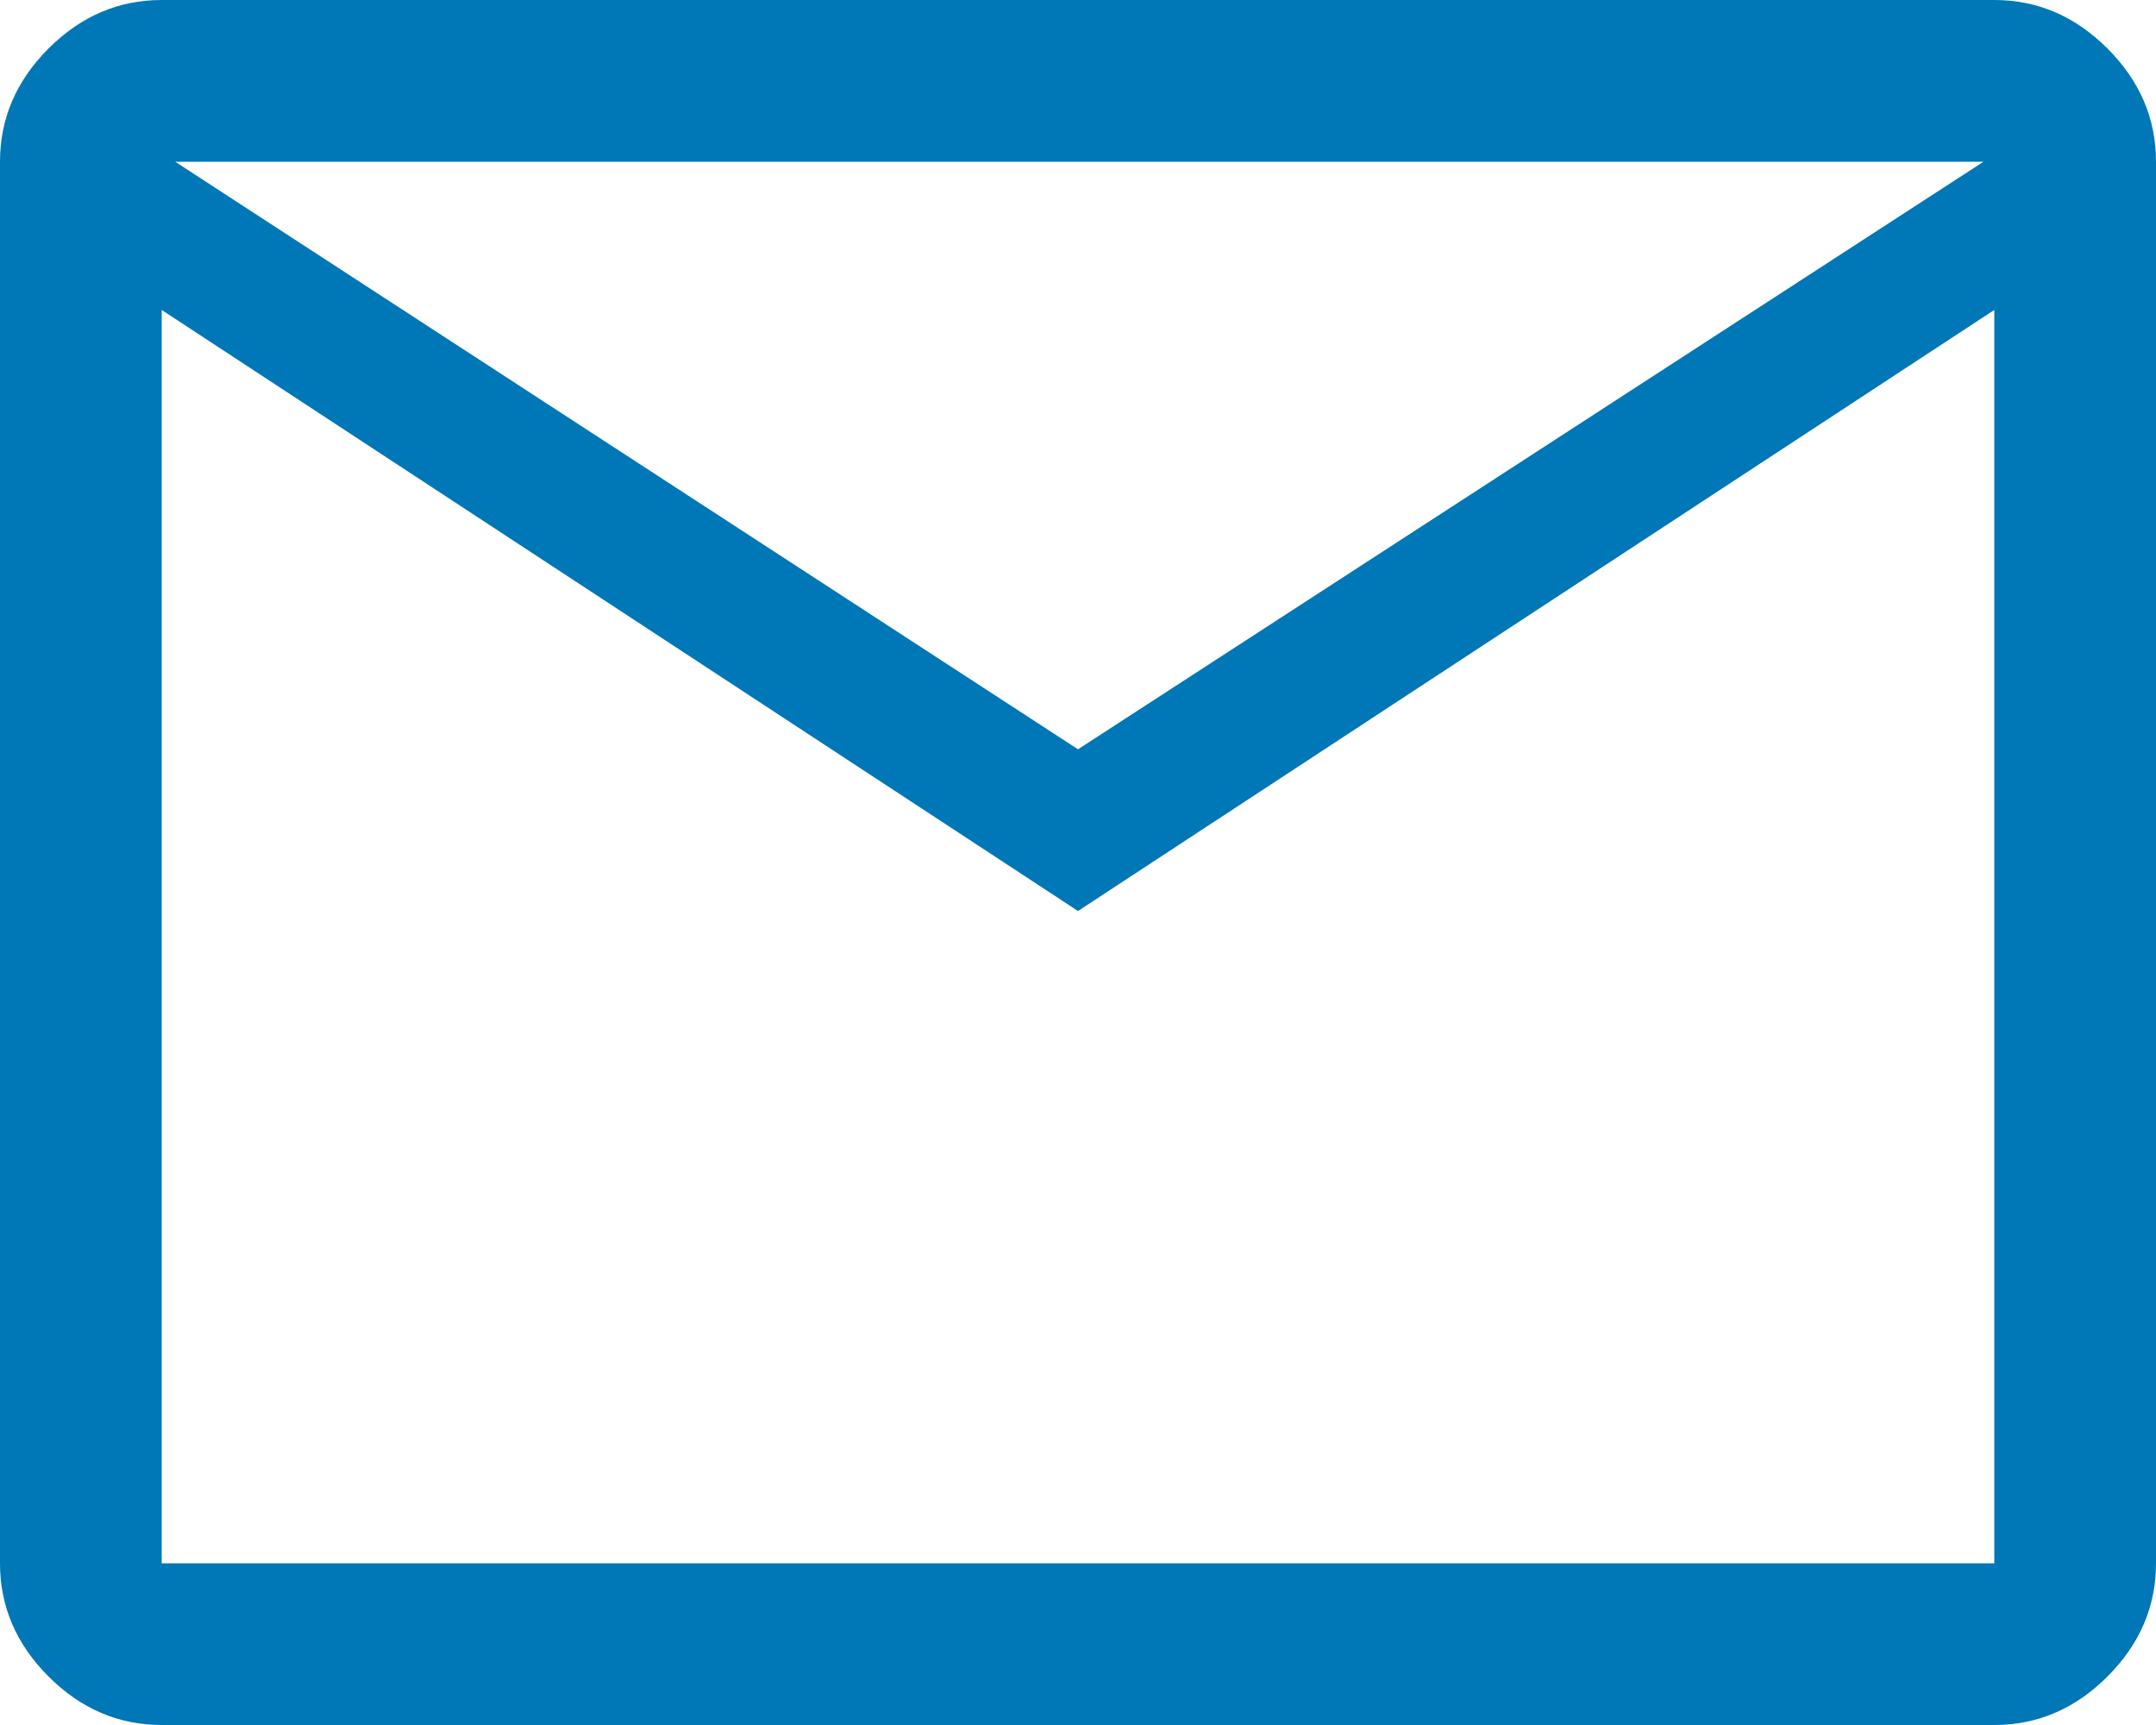 <svg width="20" height="16" viewBox="0 0 20 16" fill="none" xmlns="http://www.w3.org/2000/svg">
<path d="M1.5 16C1.1 16 0.75 15.85 0.45 15.55C0.15 15.25 0 14.9 0 14.5V1.5C0 1.1 0.15 0.75 0.45 0.45C0.75 0.15 1.1 0 1.5 0H18.5C18.9 0 19.25 0.15 19.55 0.45C19.85 0.75 20 1.1 20 1.5V14.5C20 14.9 19.85 15.25 19.55 15.55C19.25 15.85 18.9 16 18.5 16H1.5ZM10 8.45L1.5 2.875V14.5H18.5V2.875L10 8.45ZM10 6.95L18.4 1.5H1.625L10 6.95ZM1.5 2.875V1.5V14.5V2.875Z" fill="#0077B6"/>
</svg>
